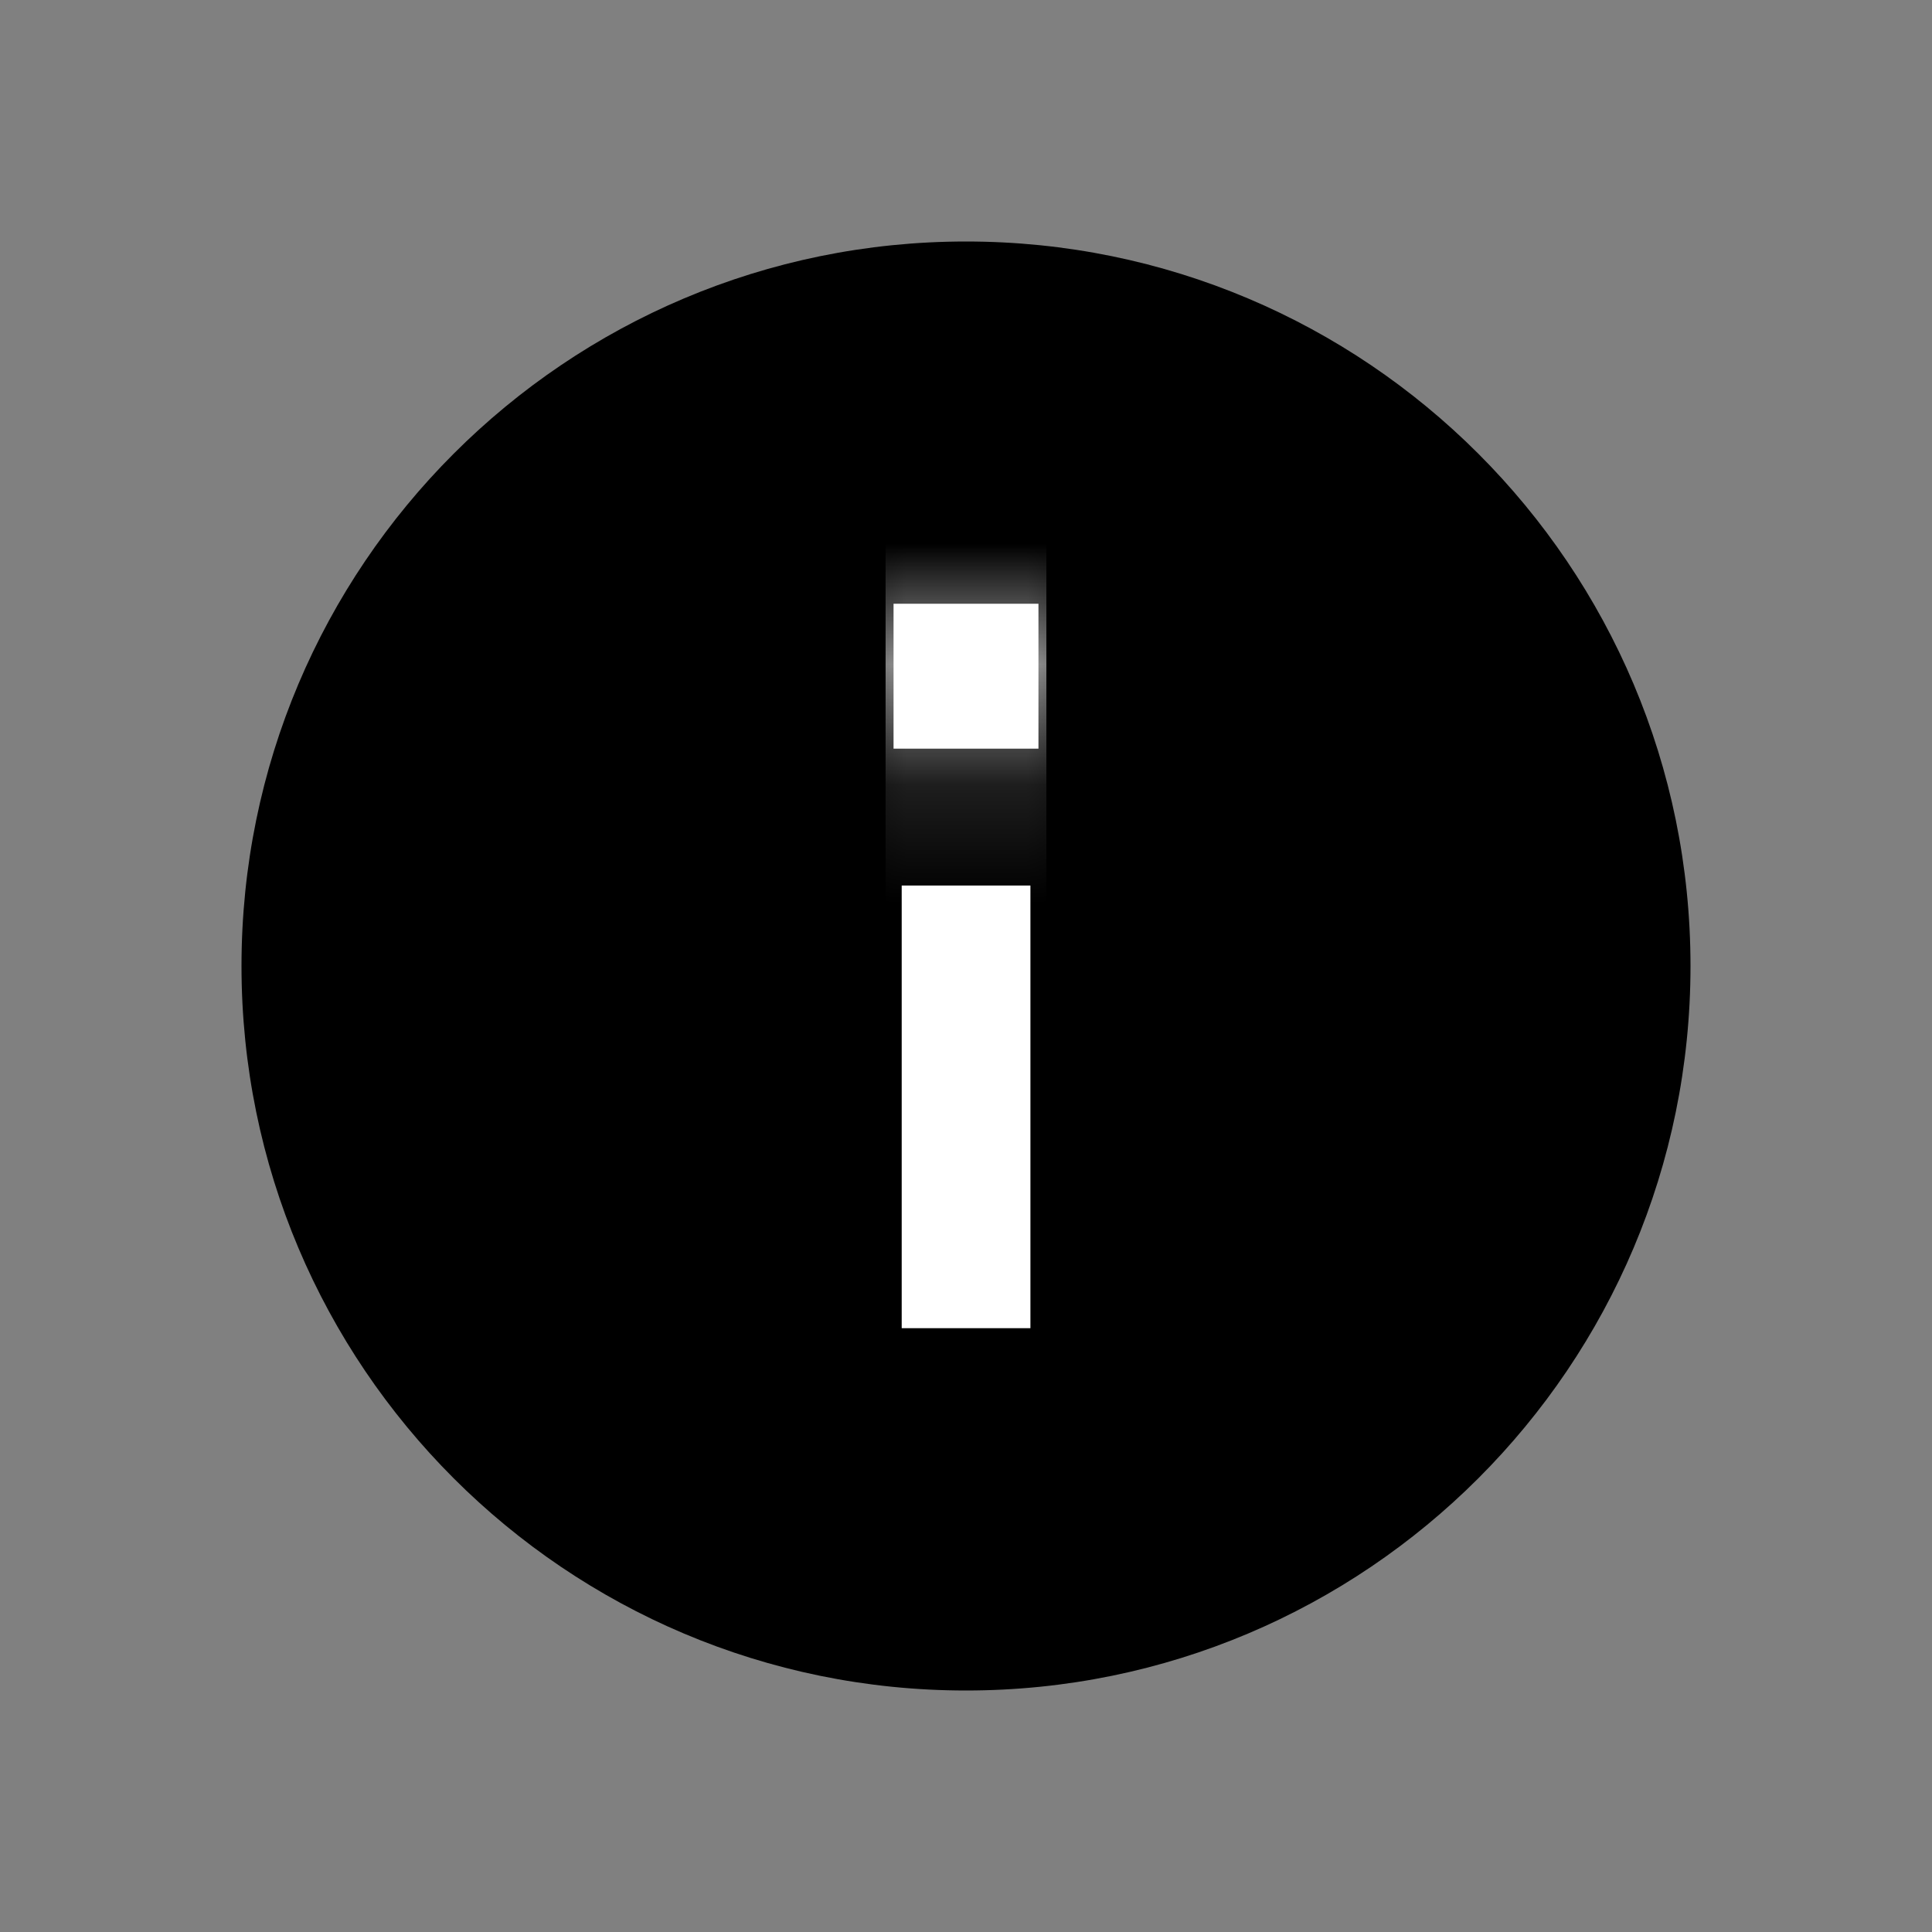 <svg width="16" height="16" viewBox="0 0 16 16" fill="none" xmlns="http://www.w3.org/2000/svg">
<rect x="0" y="0" width="16" height="16" fill="#808080" stroke="none"/>
<path d="M8 14C11.314 14 14 11.314 14 8C14 4.686 11.314 2 8 2C4.686 2 2 4.686 2 8C2 11.314 4.686 14 8 14Z" fill="black"/>
<g clip-path="url(#clip0_10_474)">
<mask id="path-2-inside-1_10_474" fill="white">
<path d="M8.6 5H7.4V6.2H8.6V5Z"/>
</mask>
<path d="M8.6 5H7.4V6.2H8.6V5Z" fill="white"/>
<path d="M7.4 5V3.4H5.8V5H7.4ZM8.6 5H10.2V3.4L8.6 3.4V5ZM8.6 6.2V7.8H10.2V6.2H8.6ZM7.4 6.2H5.8V7.8H7.4V6.2ZM7.4 6.6H8.6V3.4H7.4V6.6ZM7 5V6.2H10.2V5H7ZM8.6 4.6H7.4V7.8H8.6V4.6ZM9 6.2V5H5.8V6.2H9Z" fill="white" mask="url(#path-2-inside-1_10_474)"/>
<rect x="7.734" y="7.6" width="0.533" height="3.133" fill="white" stroke="white" stroke-width="0.533"/>
</g>
<defs>
<clipPath id="clip0_10_474">
<rect width="1.333" height="6.667" fill="white" transform="translate(7.333 4.333)"/>
</clipPath>
</defs>
</svg>
